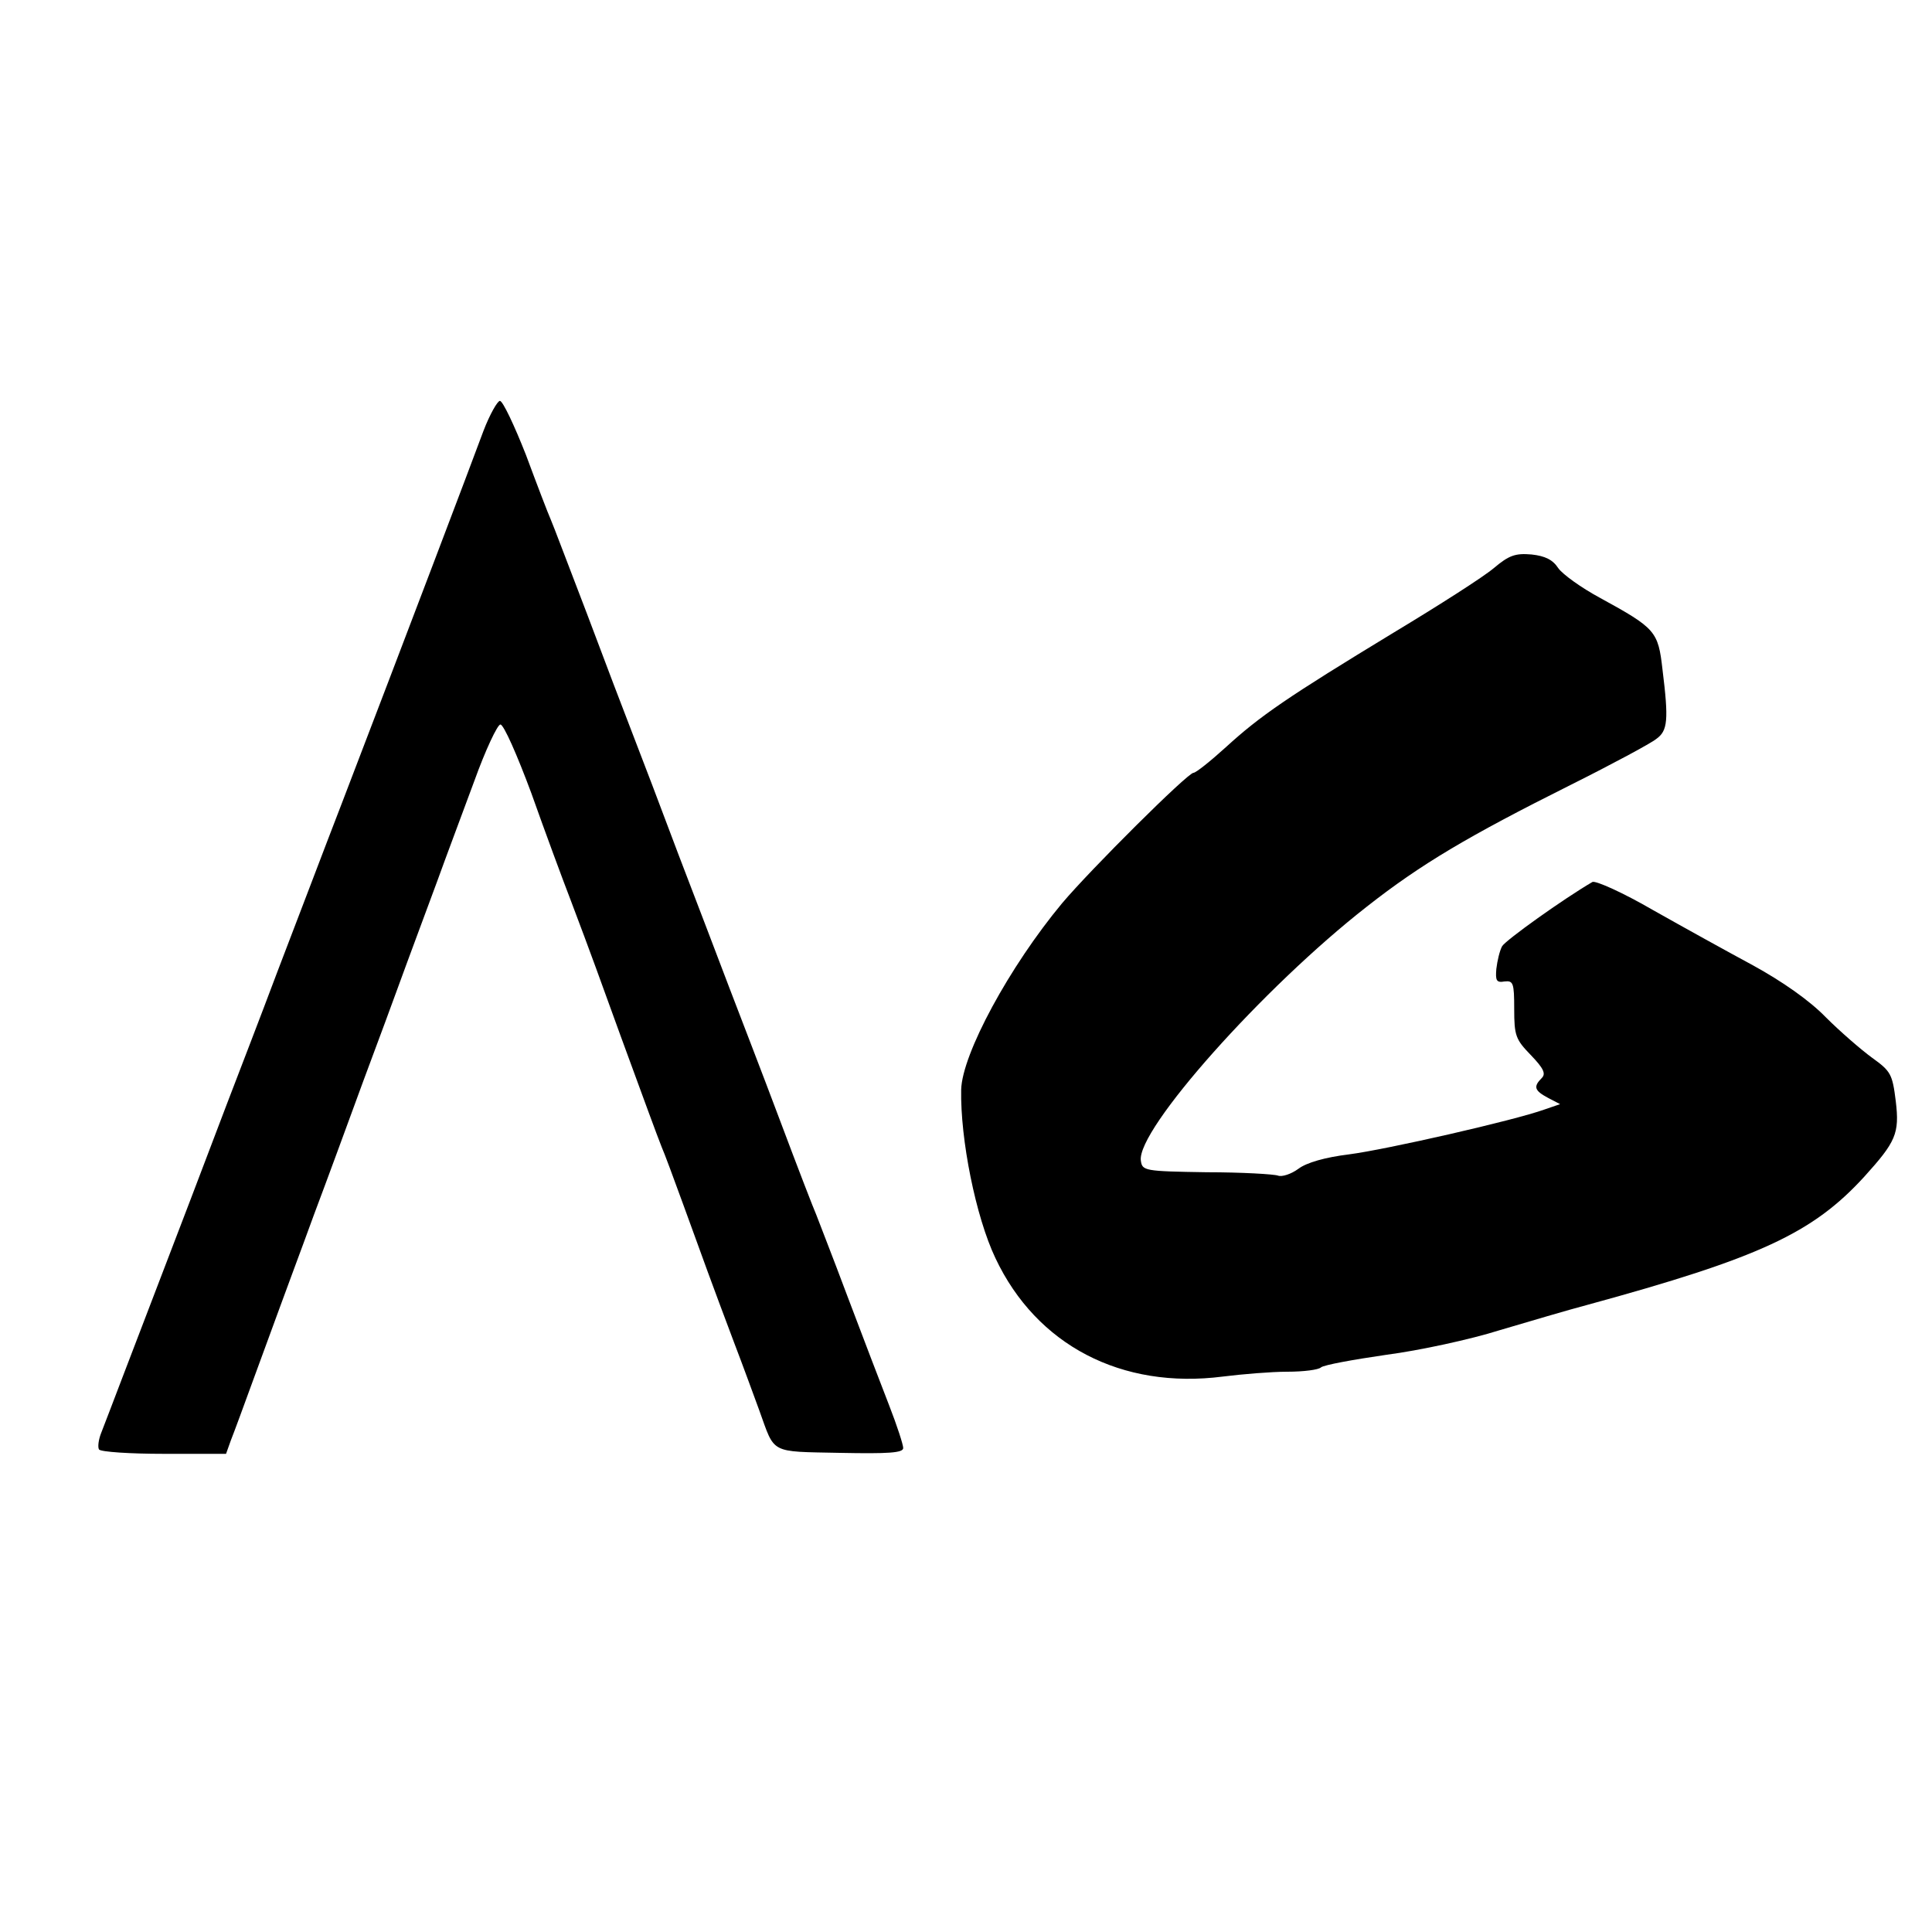 <?xml version="1.0" standalone="no"?>
<!DOCTYPE svg PUBLIC "-//W3C//DTD SVG 20010904//EN"
 "http://www.w3.org/TR/2001/REC-SVG-20010904/DTD/svg10.dtd">
<svg version="1.0" xmlns="http://www.w3.org/2000/svg"
 width="400pt" height="400pt" viewBox="0 0 400 400"
 preserveAspectRatio="xMidYMid meet">
<g transform="translate(0,400) scale(0.1,-0.1)"
fill="#000000" stroke="none">
<path d="M1001 3108 c-27 -73 -156 -413 -294 -773 -36 -93 -95 -249 -132 -345
-36 -96 -84 -220 -105 -275 -34 -90 -95 -250 -212 -555 -22 -58 -44 -115 -49
-128 -5 -13 -7 -28 -4 -33 4 -5 64 -9 134 -9 l129 0 10 28 c6 15 27 72 47 127
20 55 45 123 55 150 10 28 42 113 70 190 29 77 67 181 85 230 18 50 57 153 85
230 28 77 67 181 85 230 18 50 53 143 77 208 23 64 48 117 54 117 7 0 35 -64
64 -142 28 -79 65 -179 82 -223 42 -111 61 -164 103 -280 48 -131 75 -205 85
-230 5 -11 25 -65 45 -120 41 -113 59 -163 105 -285 18 -47 41 -110 52 -140
33 -91 20 -85 167 -88 101 -2 131 0 131 10 0 7 -13 47 -29 88 -16 41 -55 143
-86 225 -31 83 -61 159 -65 170 -5 11 -39 99 -75 195 -36 96 -84 220 -105 275
-21 55 -68 179 -105 275 -36 96 -79 209 -95 250 -16 41 -59 154 -95 250 -37
96 -70 184 -75 195 -5 11 -28 71 -51 133 -24 61 -48 112 -54 112 -5 0 -21 -28
-34 -62z"/>
<path d="M3093 2824 c-21 -18 -115 -78 -208 -134 -219 -133 -276 -172 -347
-237 -32 -29 -62 -53 -67 -53 -12 0 -213 -200 -272 -270 -109 -131 -207 -312
-209 -386 -2 -102 30 -263 71 -349 85 -180 261 -272 471 -245 40 5 100 10 133
10 34 0 65 4 70 9 6 5 66 16 135 26 69 9 175 32 235 51 61 18 142 42 180 52
359 98 468 149 575 266 65 72 73 89 65 156 -7 56 -10 62 -49 90 -22 16 -66 54
-96 84 -34 35 -90 74 -150 107 -52 28 -146 80 -208 115 -62 36 -118 61 -125
58 -60 -35 -179 -120 -187 -133 -5 -9 -10 -30 -12 -47 -2 -24 0 -29 17 -26 18
2 20 -3 20 -57 0 -55 3 -63 34 -95 27 -28 32 -39 23 -48 -18 -18 -15 -26 13
-41 l25 -13 -32 -11 c-64 -23 -328 -83 -405 -93 -49 -6 -88 -17 -105 -30 -15
-11 -34 -17 -42 -14 -8 3 -75 7 -148 7 -129 2 -133 3 -136 24 -9 64 254 359
468 526 112 88 210 146 422 252 86 43 166 86 177 95 24 17 26 39 13 144 -9 79
-14 85 -129 148 -39 21 -78 49 -87 62 -11 17 -27 25 -55 28 -34 3 -47 -2 -78
-28z"/>
</g>
</svg>
